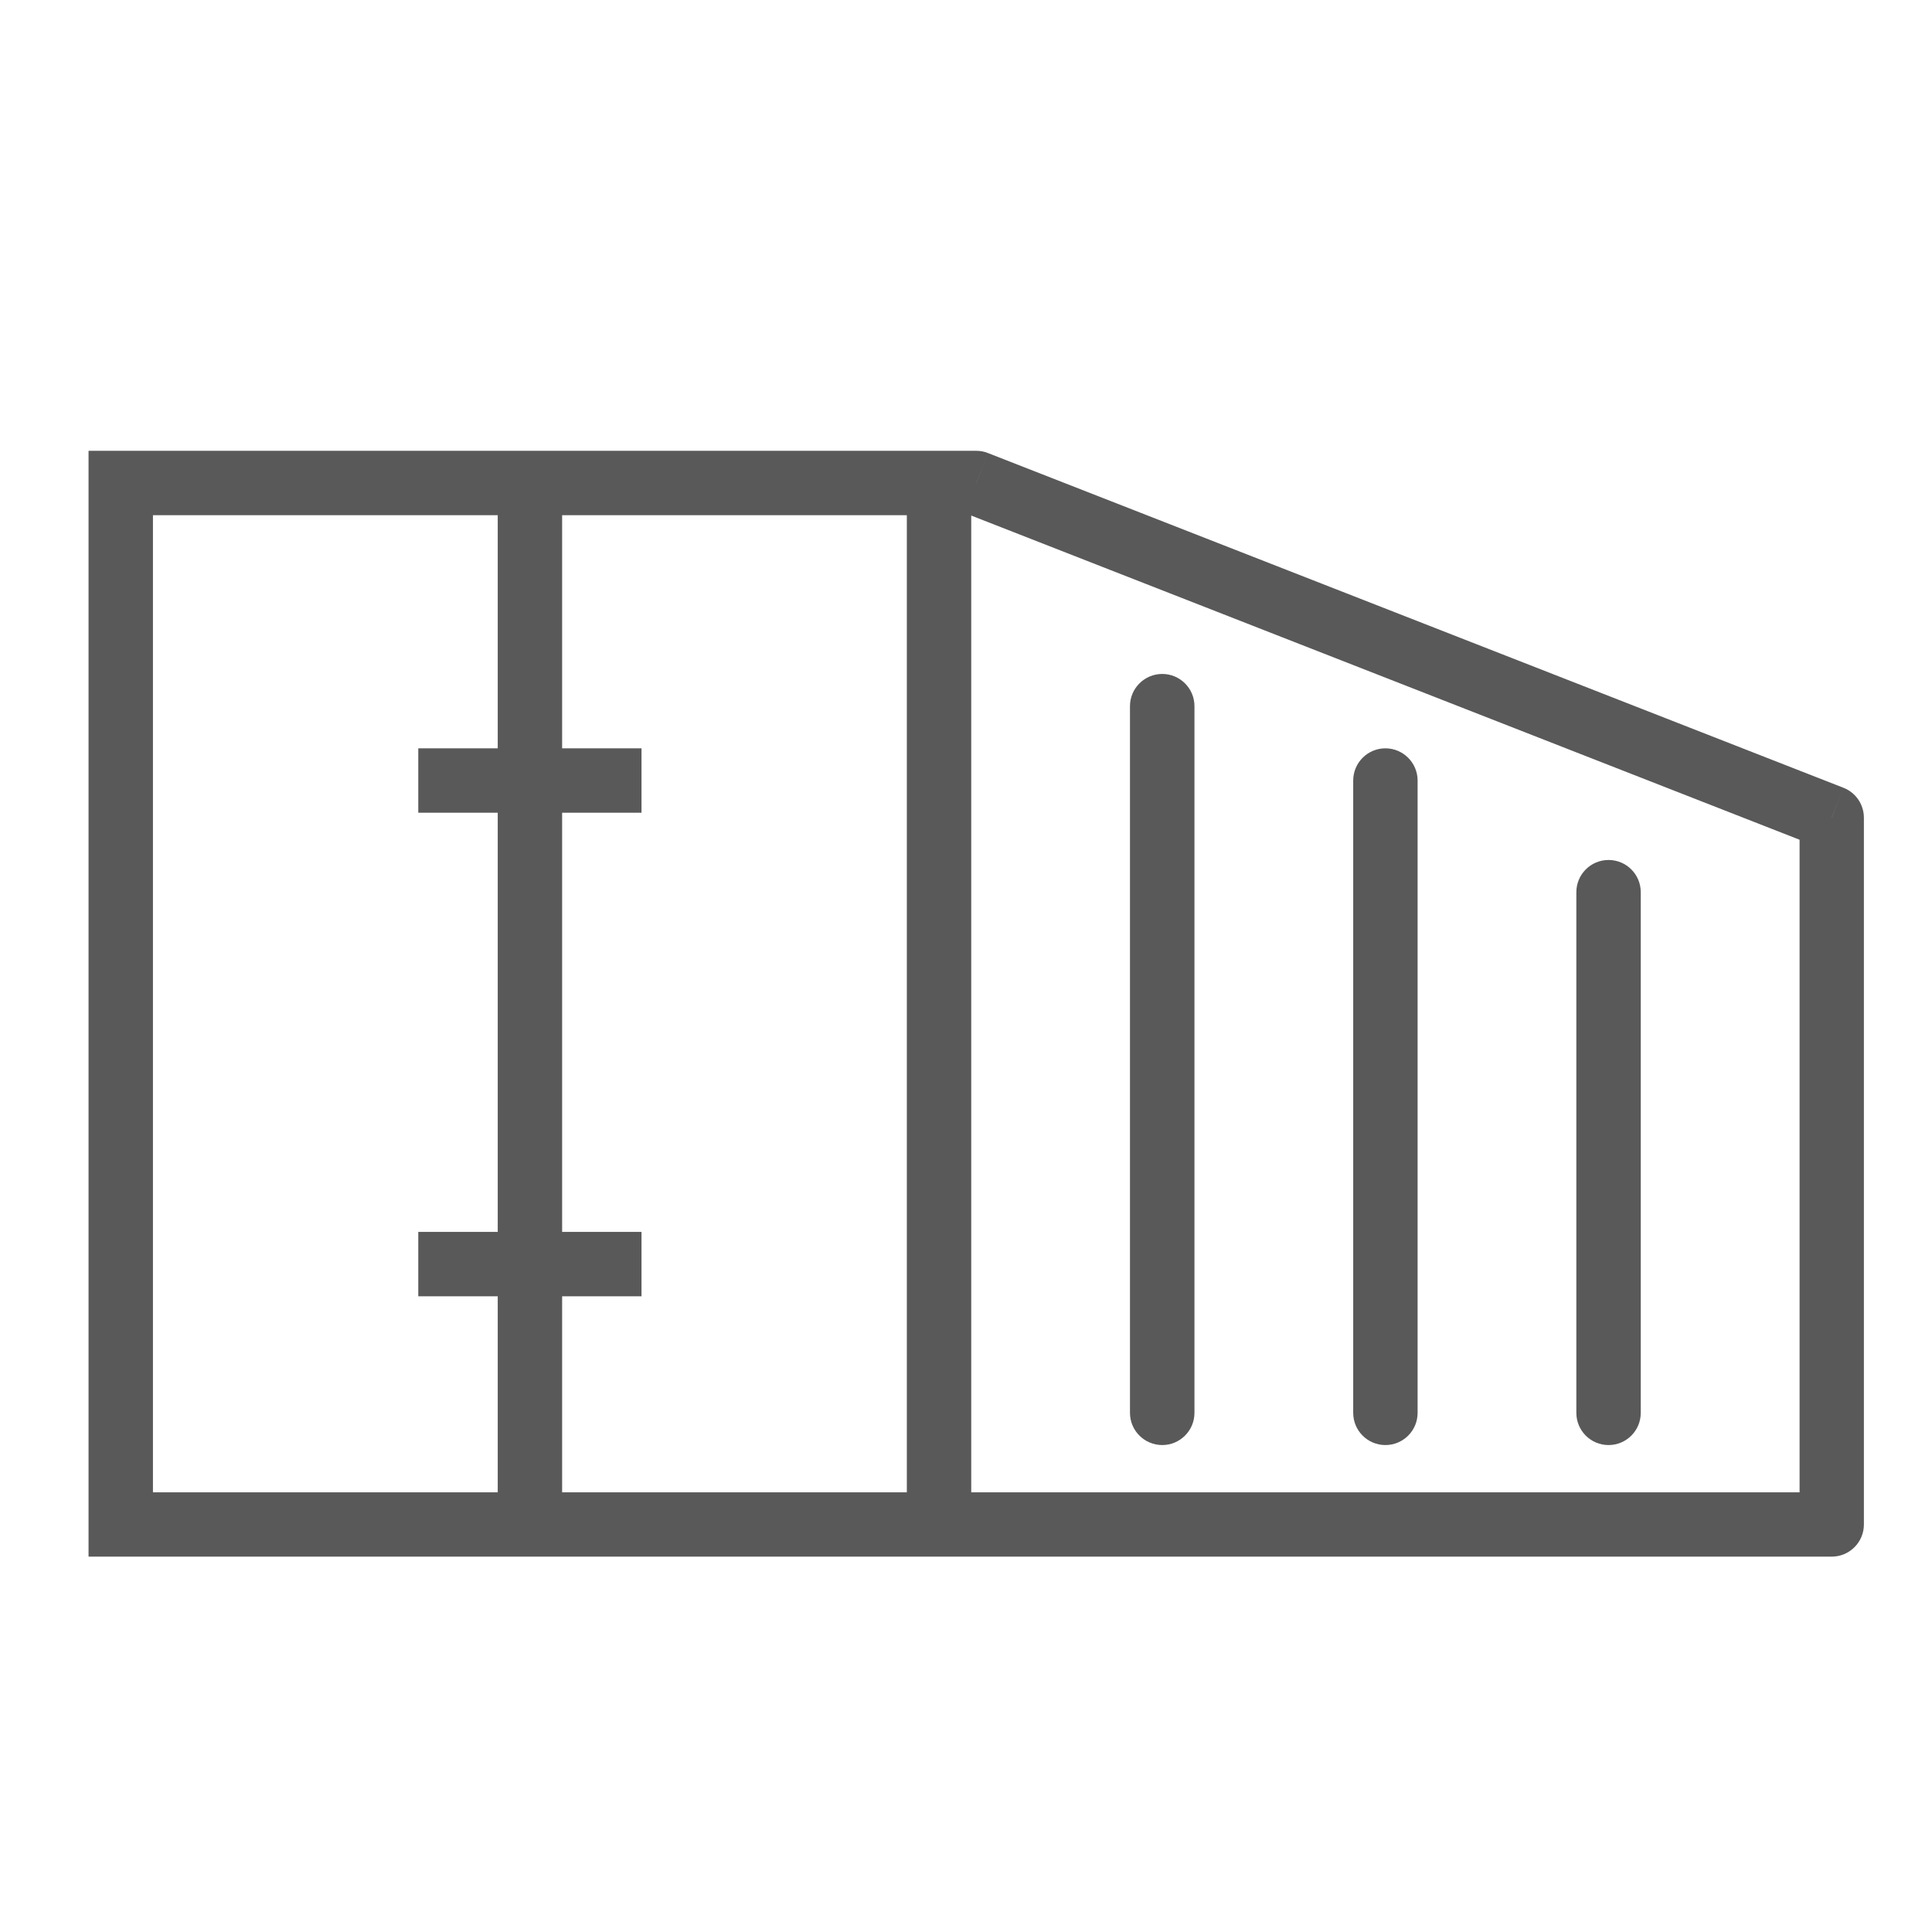 <svg width="24" height="24" viewBox="0 0 24 24" fill="#2F54EB" xmlns="http://www.w3.org/2000/svg">
<g id="Component 1">
<g id="Group">
<path id="Vector" d="M1.5 6V5.6H1.1V6H1.5ZM1.5 18.938H1.1V19.337H1.5V18.938ZM12.127 6L12.273 5.628C12.226 5.609 12.177 5.6 12.127 5.6V6ZM22.755 10.159H23.154C23.154 9.994 23.054 9.846 22.9 9.786L22.755 10.159ZM22.755 18.938V19.337C22.975 19.337 23.154 19.158 23.154 18.938H22.755ZM14.838 8.772C14.838 8.551 14.658 8.372 14.438 8.372C14.217 8.372 14.037 8.551 14.037 8.772H14.838ZM14.037 17.551C14.037 17.772 14.217 17.951 14.438 17.951C14.658 17.951 14.838 17.772 14.838 17.551H14.037ZM17.61 9.696C17.61 9.476 17.431 9.296 17.21 9.296C16.989 9.296 16.81 9.476 16.81 9.696H17.61ZM16.81 17.551C16.81 17.772 16.989 17.951 17.21 17.951C17.431 17.951 17.61 17.772 17.61 17.551H16.81ZM20.382 11.083C20.382 10.862 20.203 10.683 19.982 10.683C19.761 10.683 19.582 10.862 19.582 11.083H20.382ZM19.582 17.551C19.582 17.772 19.761 17.951 19.982 17.951C20.203 17.951 20.382 17.772 20.382 17.551H19.582ZM1.5 6.4H11.665V5.6H1.5V6.4ZM11.265 6V18.938H12.065V6H11.265ZM11.665 18.538H1.5V19.337H11.665V18.538ZM1.9 18.938V6H1.1V18.938H1.9ZM6.183 6V18.938H6.983V6H6.183ZM5.196 10.096H7.969V9.296H5.196V10.096ZM5.196 16.103H7.969V15.303H5.196V16.103ZM11.665 6.4H12.127V5.6H11.665V6.4ZM11.982 6.372L22.609 10.531L22.9 9.786L12.273 5.628L11.982 6.372ZM22.355 10.159V18.938H23.154V10.159H22.355ZM22.755 18.538H11.665V19.337H22.755V18.538ZM14.037 8.772V17.551H14.838V8.772H14.037ZM16.81 9.696V17.551H17.61V9.696H16.81ZM19.582 11.083V17.551H20.382V11.083H19.582Z" fill="#595959"/>
</g>
</g>
</svg>
